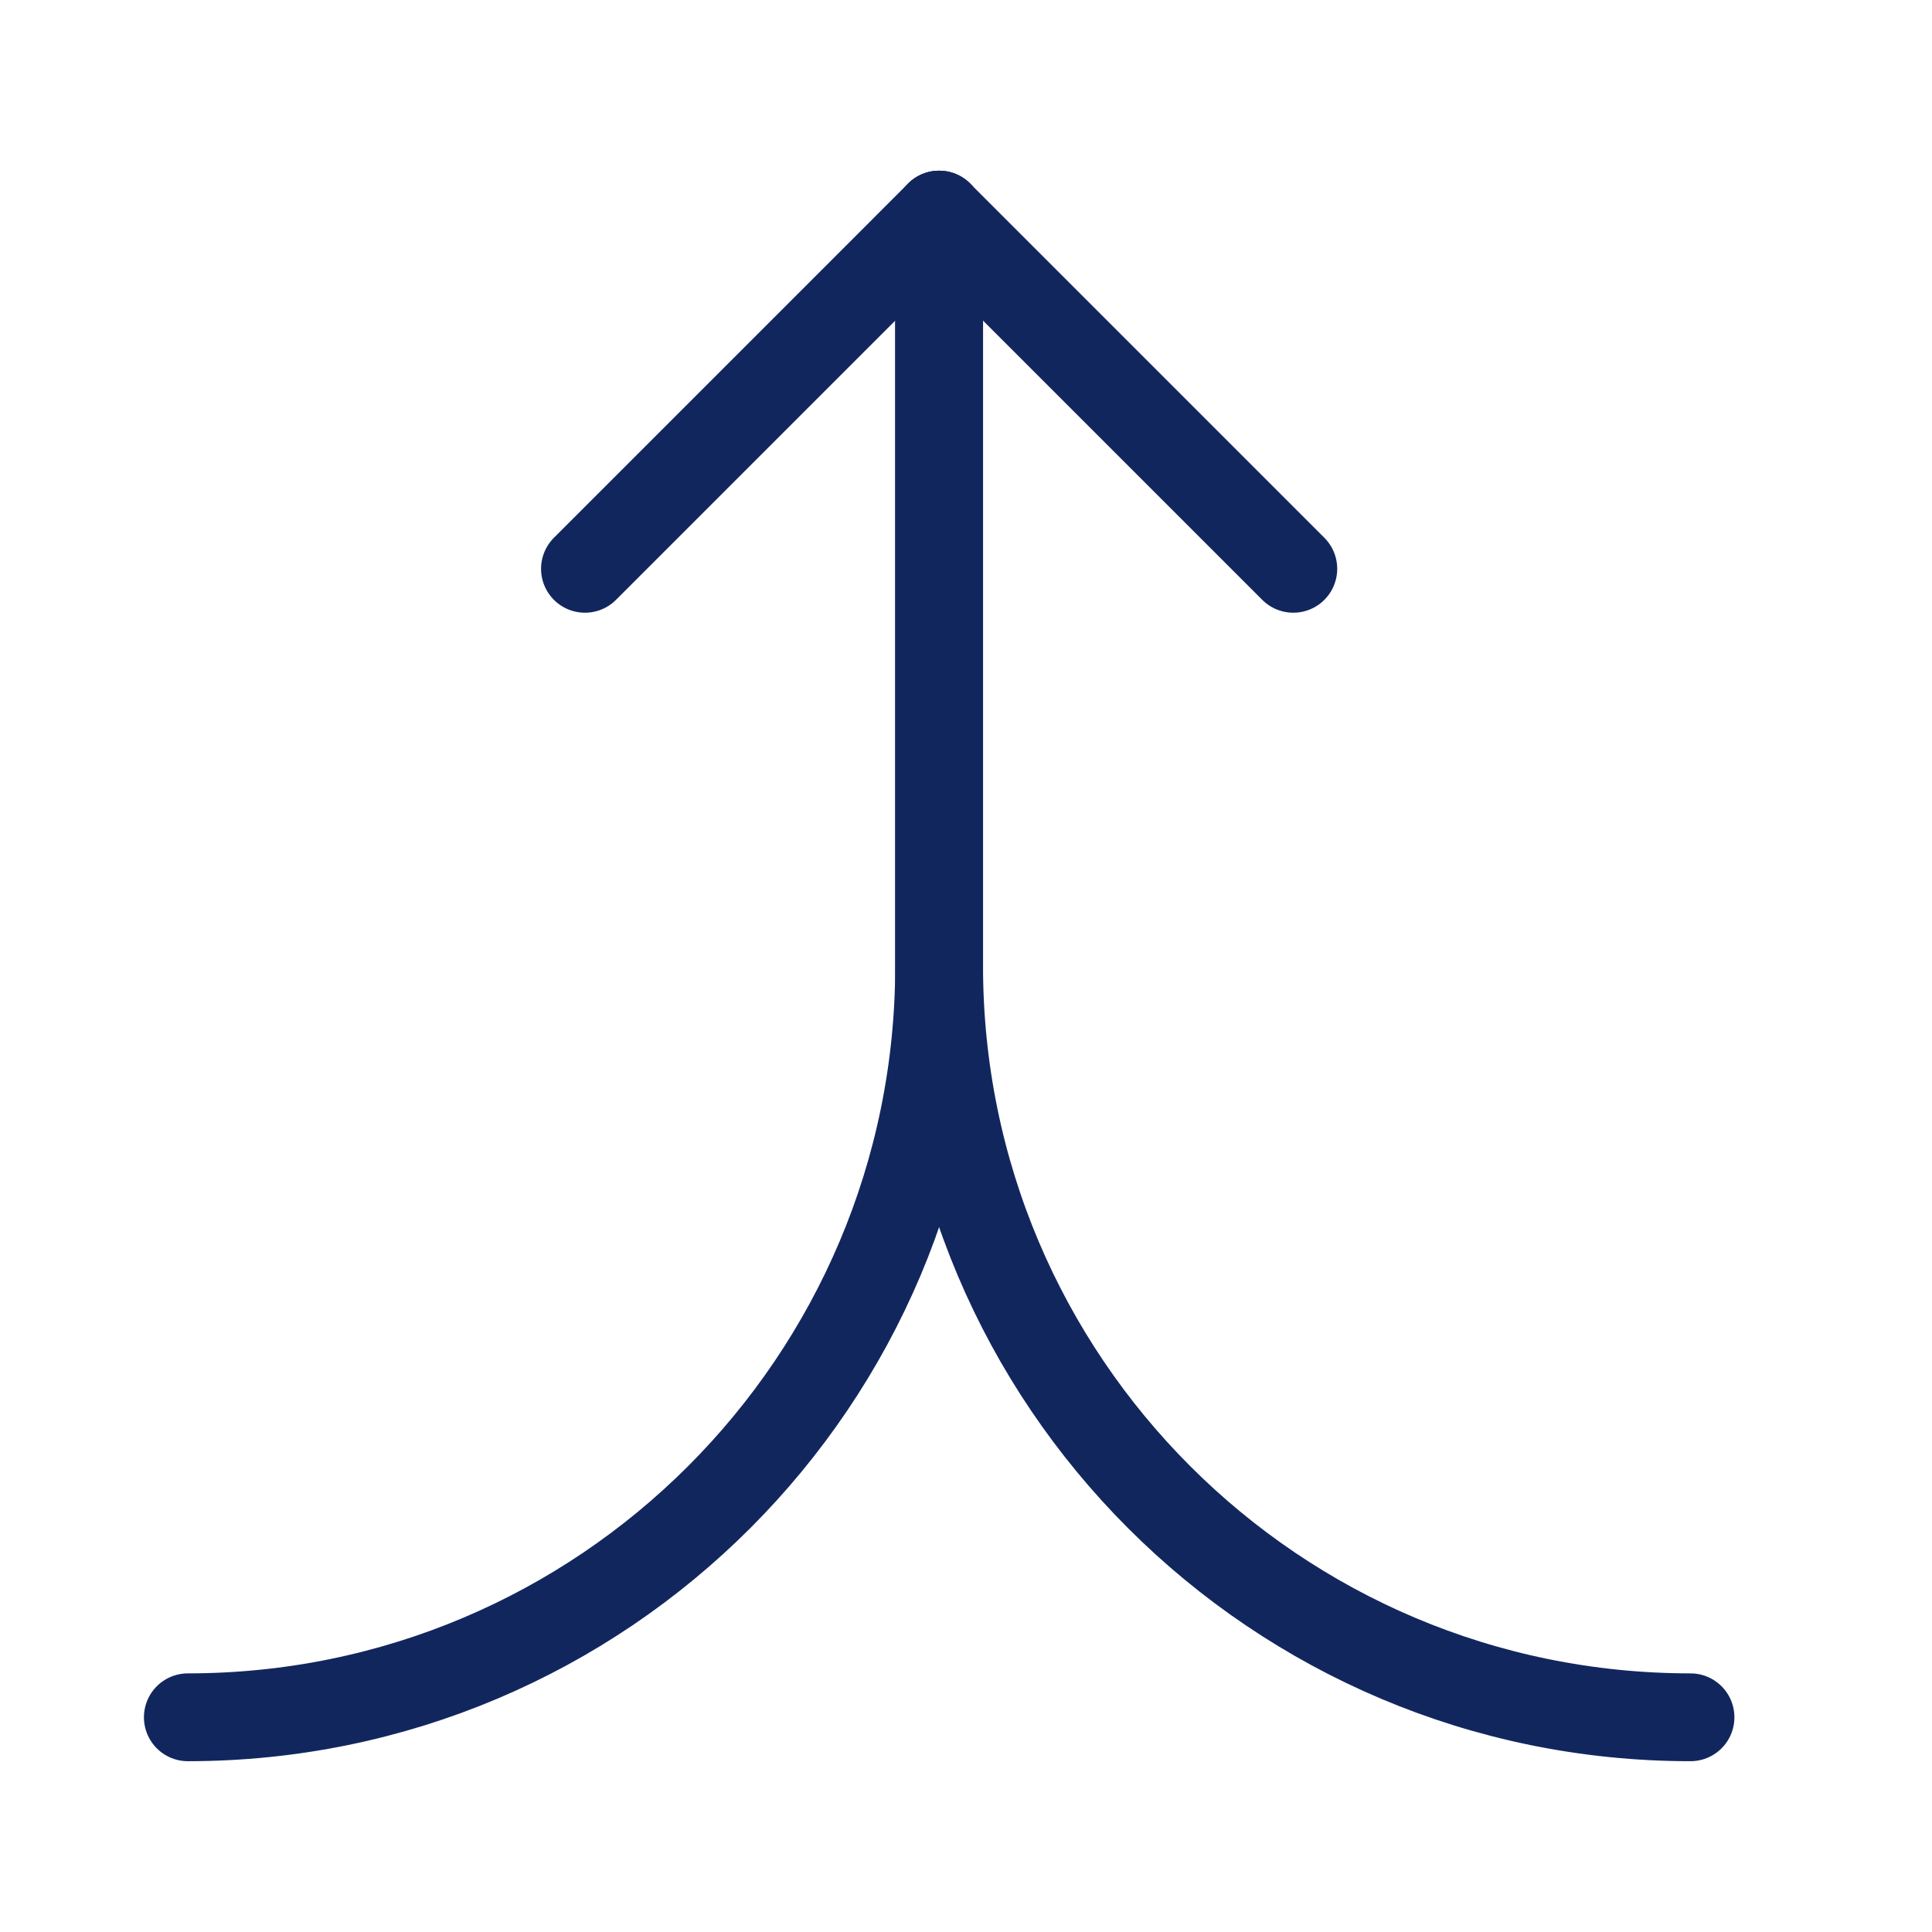<svg width="22" height="22" viewBox="0 0 22 22" fill="none" xmlns="http://www.w3.org/2000/svg">
<path d="M10.694 2.444L10.694 11C10.694 15.725 6.864 19.555 2.139 19.555V19.555" stroke="#12265E" stroke-linecap="round"/>
<path d="M10.694 2.444L10.694 11C10.694 15.725 14.525 19.555 19.25 19.555V19.555" stroke="#12265E" stroke-linecap="round"/>
<path d="M14.727 6.477L10.694 2.444L6.661 6.477" stroke="#12265E" stroke-linecap="round" stroke-linejoin="round"/>
</svg>
